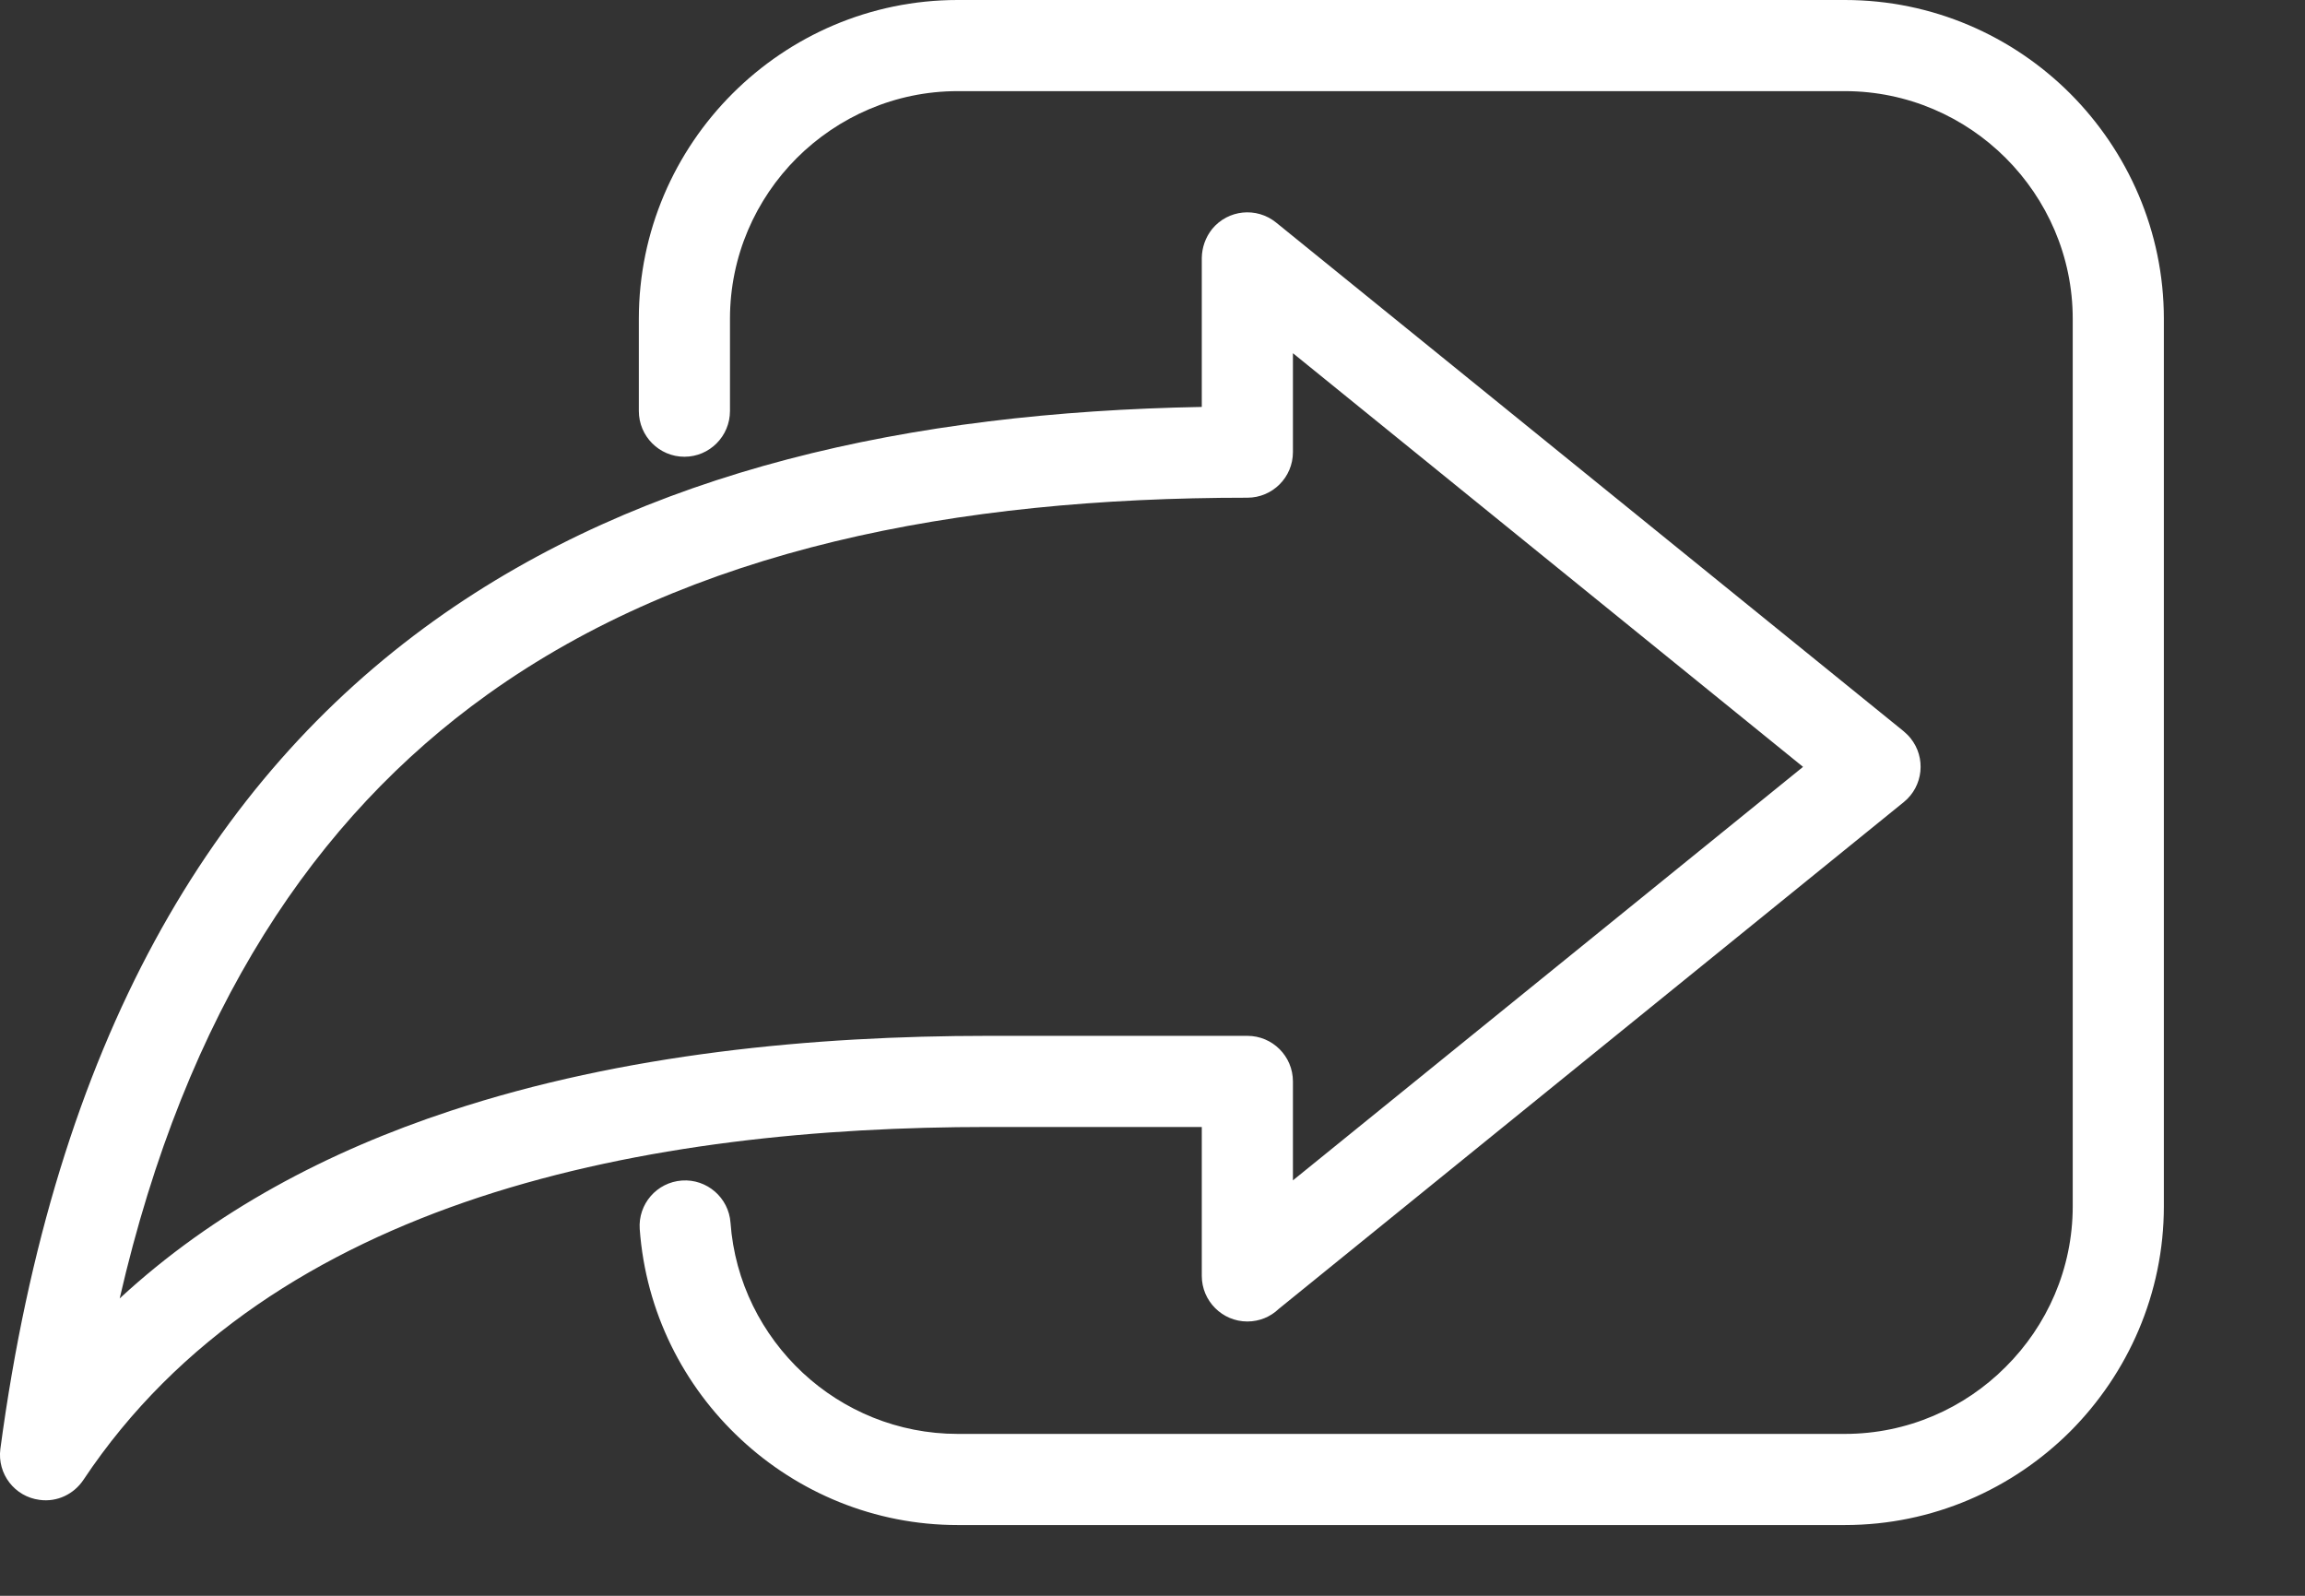 <svg width="13" height="9" viewBox="0 0 13 9" fill="none" xmlns="http://www.w3.org/2000/svg">
<rect x="0" y="0" width="13" height="9" fill="#333333" stroke="none"/>
<path d="M4.117 2.318C4.117 2.46 4.002 2.576 3.86 2.576C3.718 2.576 3.603 2.46 3.603 2.318V1.798C3.603 1.304 3.805 0.854 4.131 0.528C4.457 0.202 4.907 0 5.401 0H10.405C10.9 0 11.35 0.202 11.676 0.528C12.001 0.854 12.204 1.304 12.204 1.798V6.803C12.204 7.297 12.001 7.747 11.676 8.073C11.35 8.398 10.9 8.601 10.405 8.601H5.401C4.931 8.601 4.5 8.417 4.179 8.118C3.855 7.817 3.642 7.399 3.608 6.932C3.598 6.791 3.704 6.668 3.846 6.658C3.987 6.648 4.11 6.755 4.12 6.896C4.144 7.229 4.297 7.528 4.528 7.743C4.757 7.956 5.065 8.087 5.401 8.087H10.405C10.758 8.087 11.08 7.942 11.312 7.709C11.545 7.477 11.69 7.156 11.69 6.803V1.798C11.69 1.445 11.545 1.124 11.312 0.891C11.08 0.659 10.758 0.514 10.405 0.514H5.401C5.048 0.514 4.727 0.659 4.494 0.891C4.261 1.124 4.117 1.445 4.117 1.798V2.318ZM10.169 4.325L7.292 1.992V2.55C7.292 2.692 7.177 2.807 7.035 2.807C5.391 2.807 3.896 3.096 2.749 3.917C1.779 4.612 1.049 5.697 0.675 7.323C1.206 6.832 1.849 6.493 2.541 6.265C3.517 5.943 4.588 5.842 5.572 5.842H7.035C7.177 5.842 7.292 5.957 7.292 6.099V6.657L10.169 4.325ZM7.197 1.255L10.735 4.123C10.749 4.135 10.763 4.148 10.775 4.163C10.864 4.273 10.847 4.434 10.738 4.523L7.212 7.382C7.166 7.426 7.104 7.453 7.035 7.453C6.893 7.453 6.778 7.337 6.778 7.196V6.356H5.572C4.634 6.356 3.617 6.451 2.701 6.753C1.806 7.049 1.004 7.544 0.47 8.347C0.417 8.426 0.323 8.473 0.223 8.459C0.083 8.441 -0.016 8.313 0.002 8.172C0.311 5.868 1.197 4.397 2.449 3.5C3.635 2.651 5.136 2.325 6.778 2.295V1.454C6.779 1.397 6.798 1.34 6.836 1.292C6.926 1.182 7.087 1.166 7.197 1.255Z" fill="white"/>
</svg>
